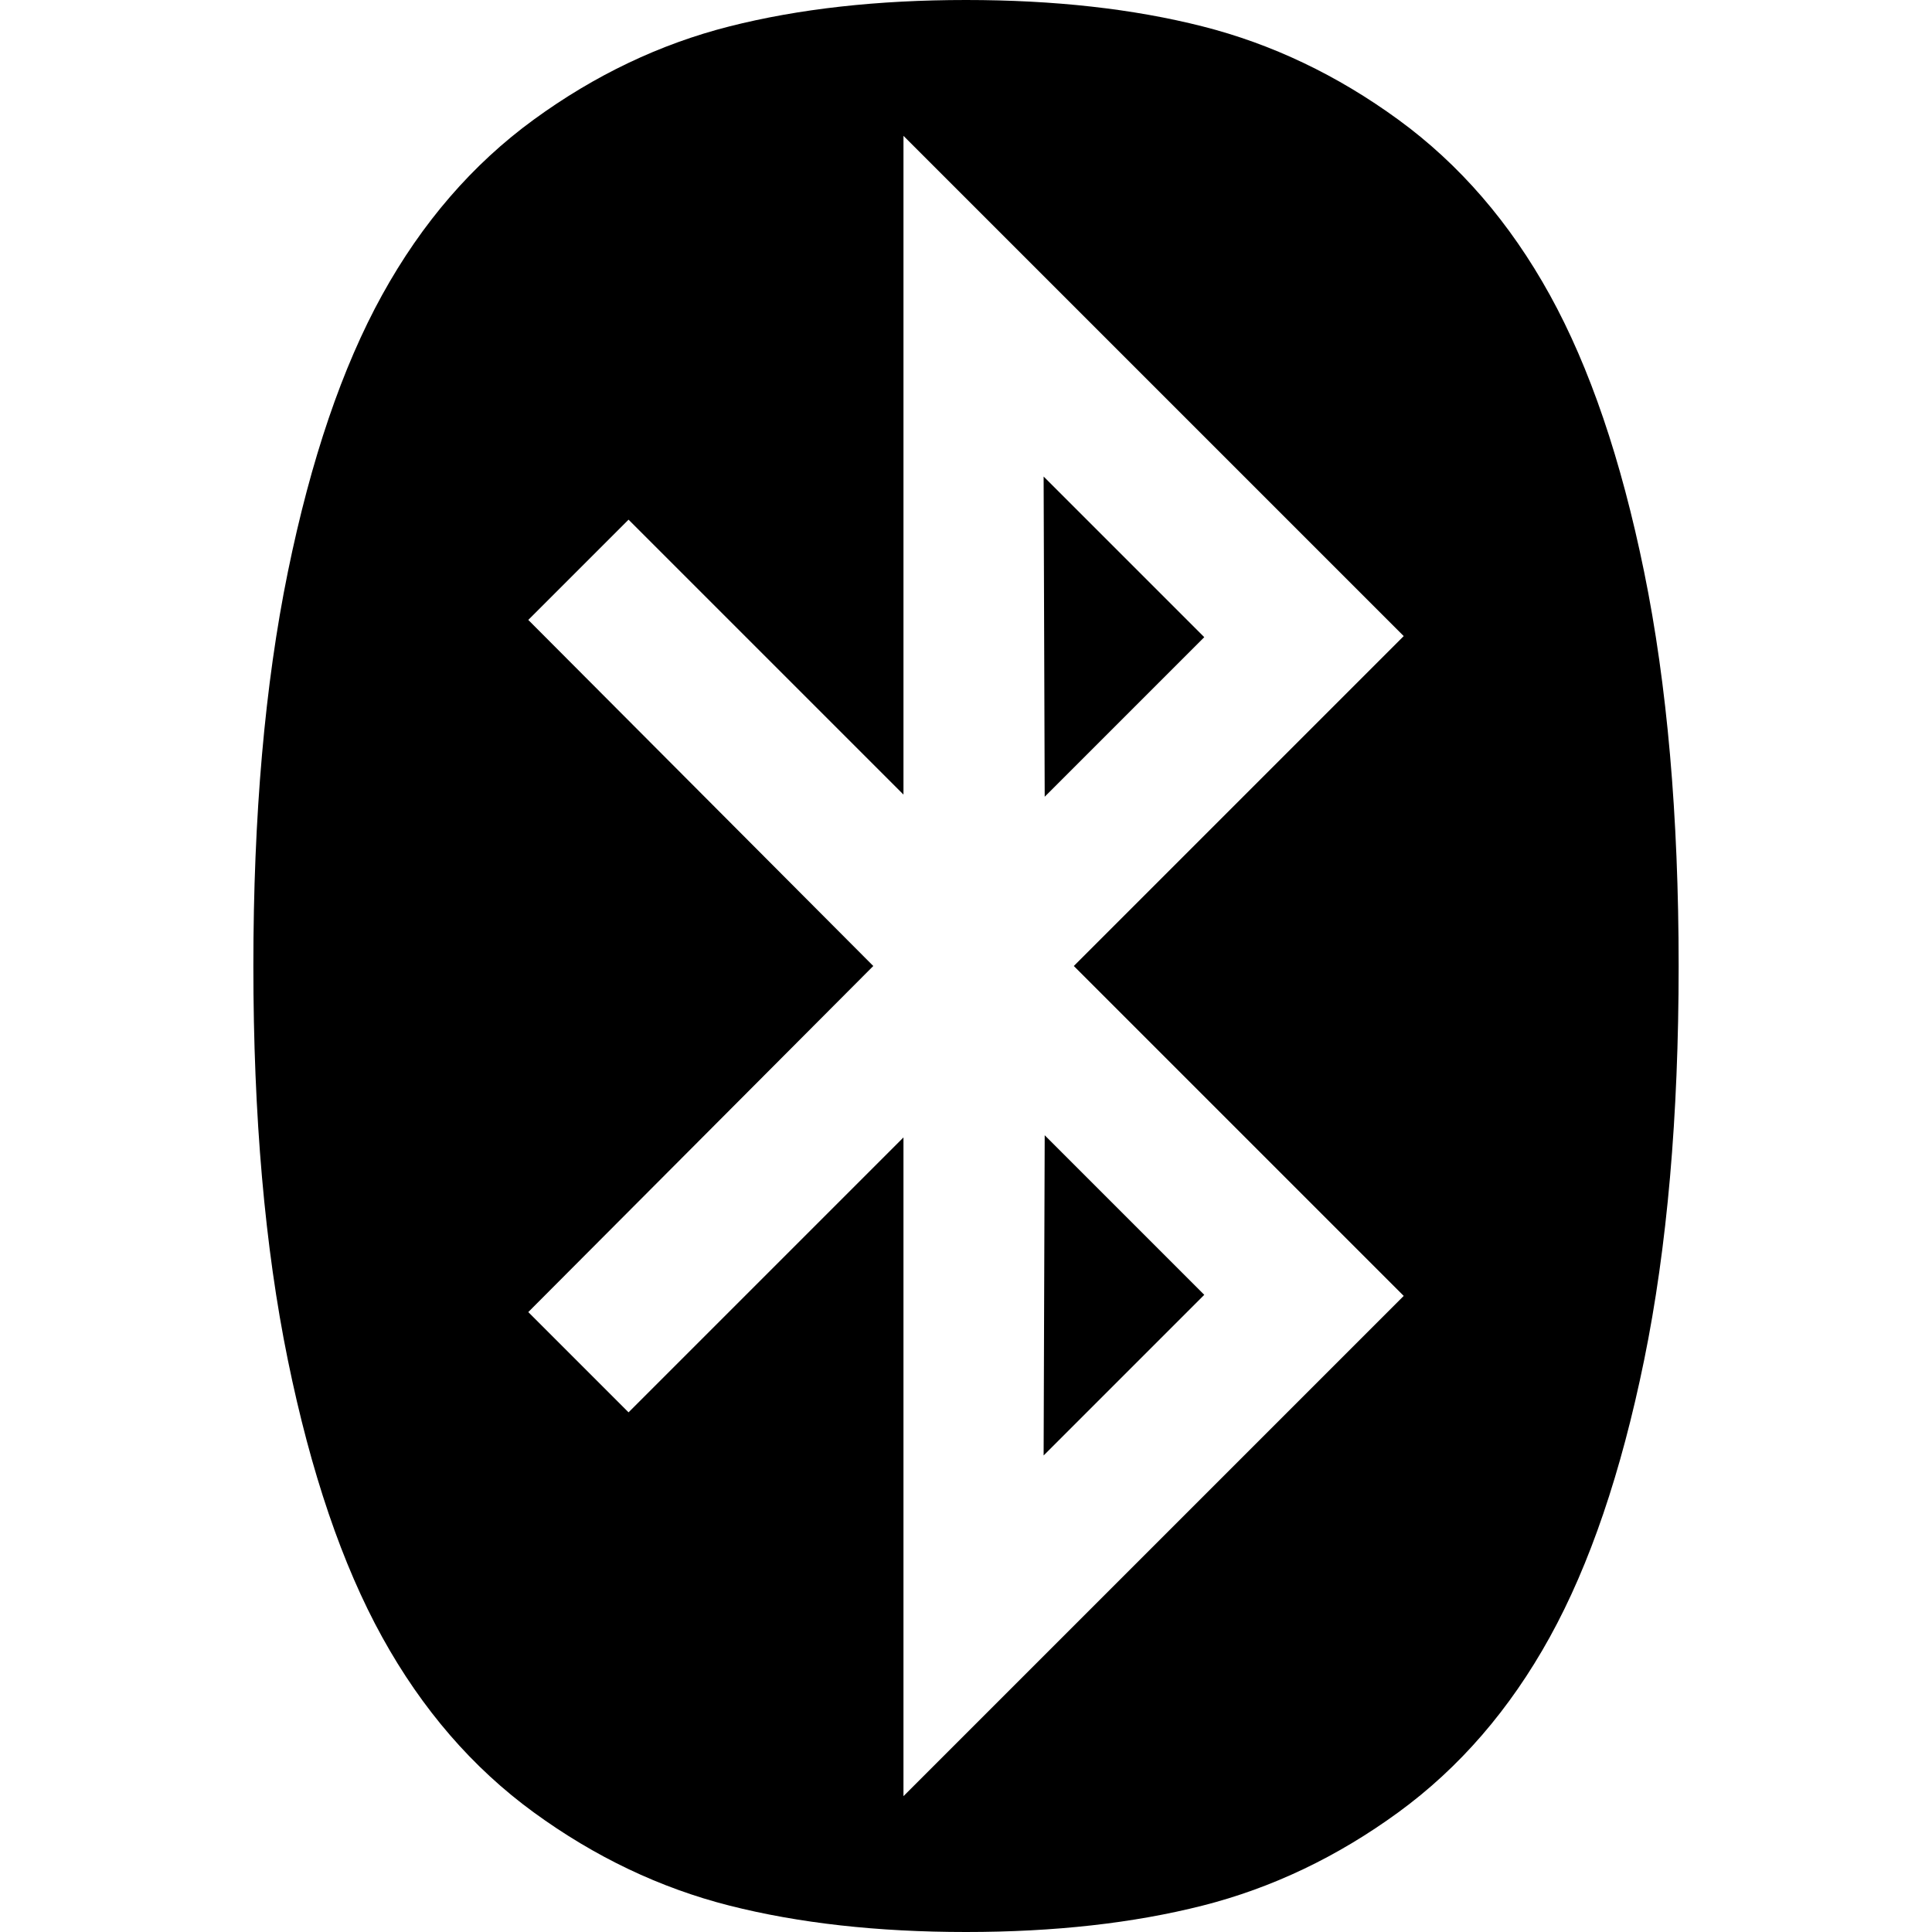 <svg xmlns="http://www.w3.org/2000/svg" viewBox="0 0 1792 1792" focusable="false">
  <path d="M969 1053l148 148-149 149zm-1-611l149 149-148 148zM838 1666l464-464-306-306 306-306-464-464v611L583 482l-93 93 320 321-320 321 93 93 255-255v611zm719-770q0 209-32 365.5t-87.5 257T1297 1681t-181.5 86.5T896 1792t-219.5-24.5T495 1681t-140.5-162.5-87.5-257T235 896t32-365.5 87.5-257T495 111t181.5-86.5T896 0t219.5 24.5T1297 111t140.5 162.5 87.5 257 32 365.5z"/>
</svg>
